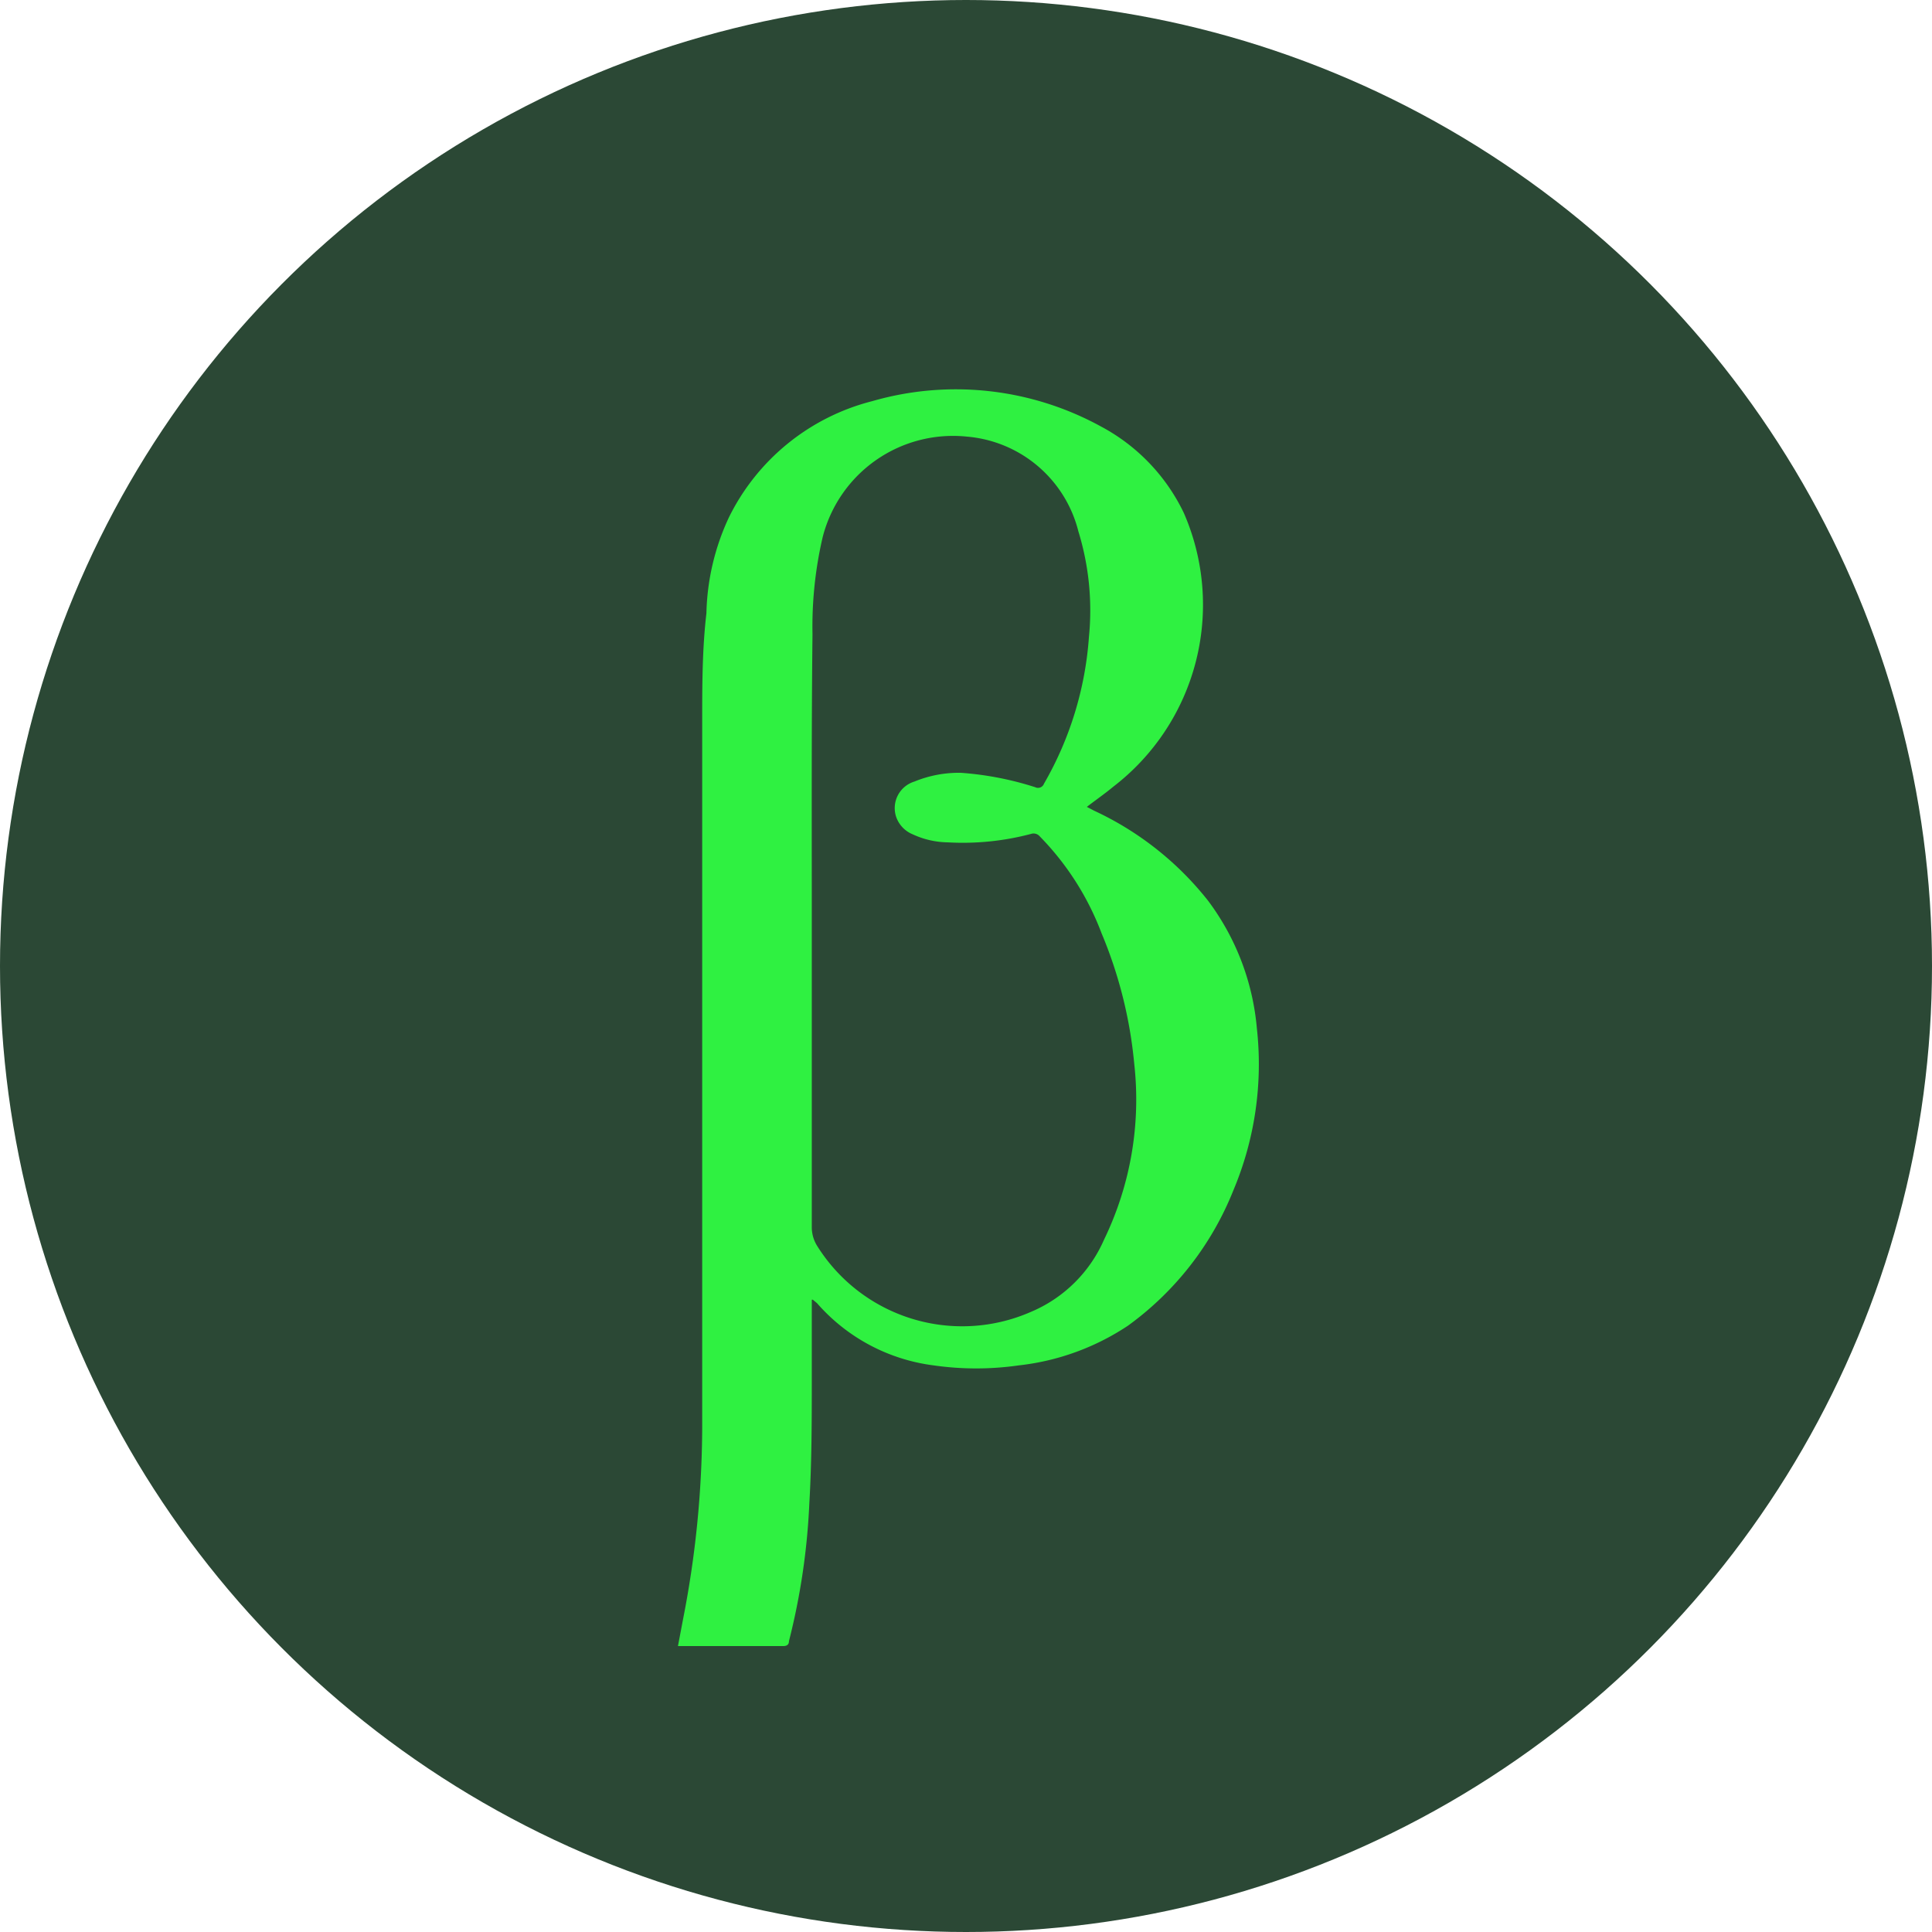 <svg xmlns="http://www.w3.org/2000/svg" viewBox="0 0 55 55"><defs><style>.cls-1{fill:#2b4835;}.cls-2{fill:#2ff141;}</style></defs><title>Risorsa 8</title><g id="Livello_2" data-name="Livello 2"><g id="fondi"><circle class="cls-1" cx="27.5" cy="27.5" r="27.5"/><path class="cls-2" d="M23.11,37c0,.74,0,1.48,0,2.22,0,1.19,0,2.39-.07,3.58a19.33,19.33,0,0,1-.58,3.92c0,.09-.05.14-.16.14h-3l.15-.79a28.74,28.74,0,0,0,.54-5.4q0-10.07,0-20.13c0-1,0-2.06.12-3.08a6.78,6.78,0,0,1,.64-2.73,6.27,6.27,0,0,1,4.08-3.31,8.59,8.59,0,0,1,6.51.72A5.46,5.46,0,0,1,33.7,14.6a6.53,6.53,0,0,1-2,7.79c-.24.2-.5.38-.76.58l.21.11a8.91,8.91,0,0,1,3.24,2.56,7.09,7.09,0,0,1,1.39,3.63,9.26,9.26,0,0,1-.67,4.62,8.76,8.76,0,0,1-3,3.85A7,7,0,0,1,29,38.87a8.53,8.53,0,0,1-2.42,0,5.29,5.29,0,0,1-3.32-1.77L23.14,37Zm0-11.06h0q0,4.5,0,9a1,1,0,0,0,.16.54,4.87,4.87,0,0,0,6.07,1.87,3.94,3.94,0,0,0,2.09-2.06,9.14,9.14,0,0,0,.86-5,12.62,12.62,0,0,0-.93-3.72,7.94,7.94,0,0,0-1.76-2.76.23.23,0,0,0-.25-.07,7.59,7.59,0,0,1-2.37.24,2.44,2.44,0,0,1-1-.23.83.83,0,0,1-.47-.5.79.79,0,0,1,.52-1A3.33,3.33,0,0,1,27.35,22a9,9,0,0,1,2.12.41.18.18,0,0,0,.25-.1A9.72,9.72,0,0,0,31,18.13a7.63,7.63,0,0,0-.3-3,3.58,3.58,0,0,0-3.17-2.7,3.83,3.83,0,0,0-4.11,2.86,11.24,11.24,0,0,0-.29,2.77C23.1,20.71,23.11,23.33,23.11,26Z"/></g></g></svg>